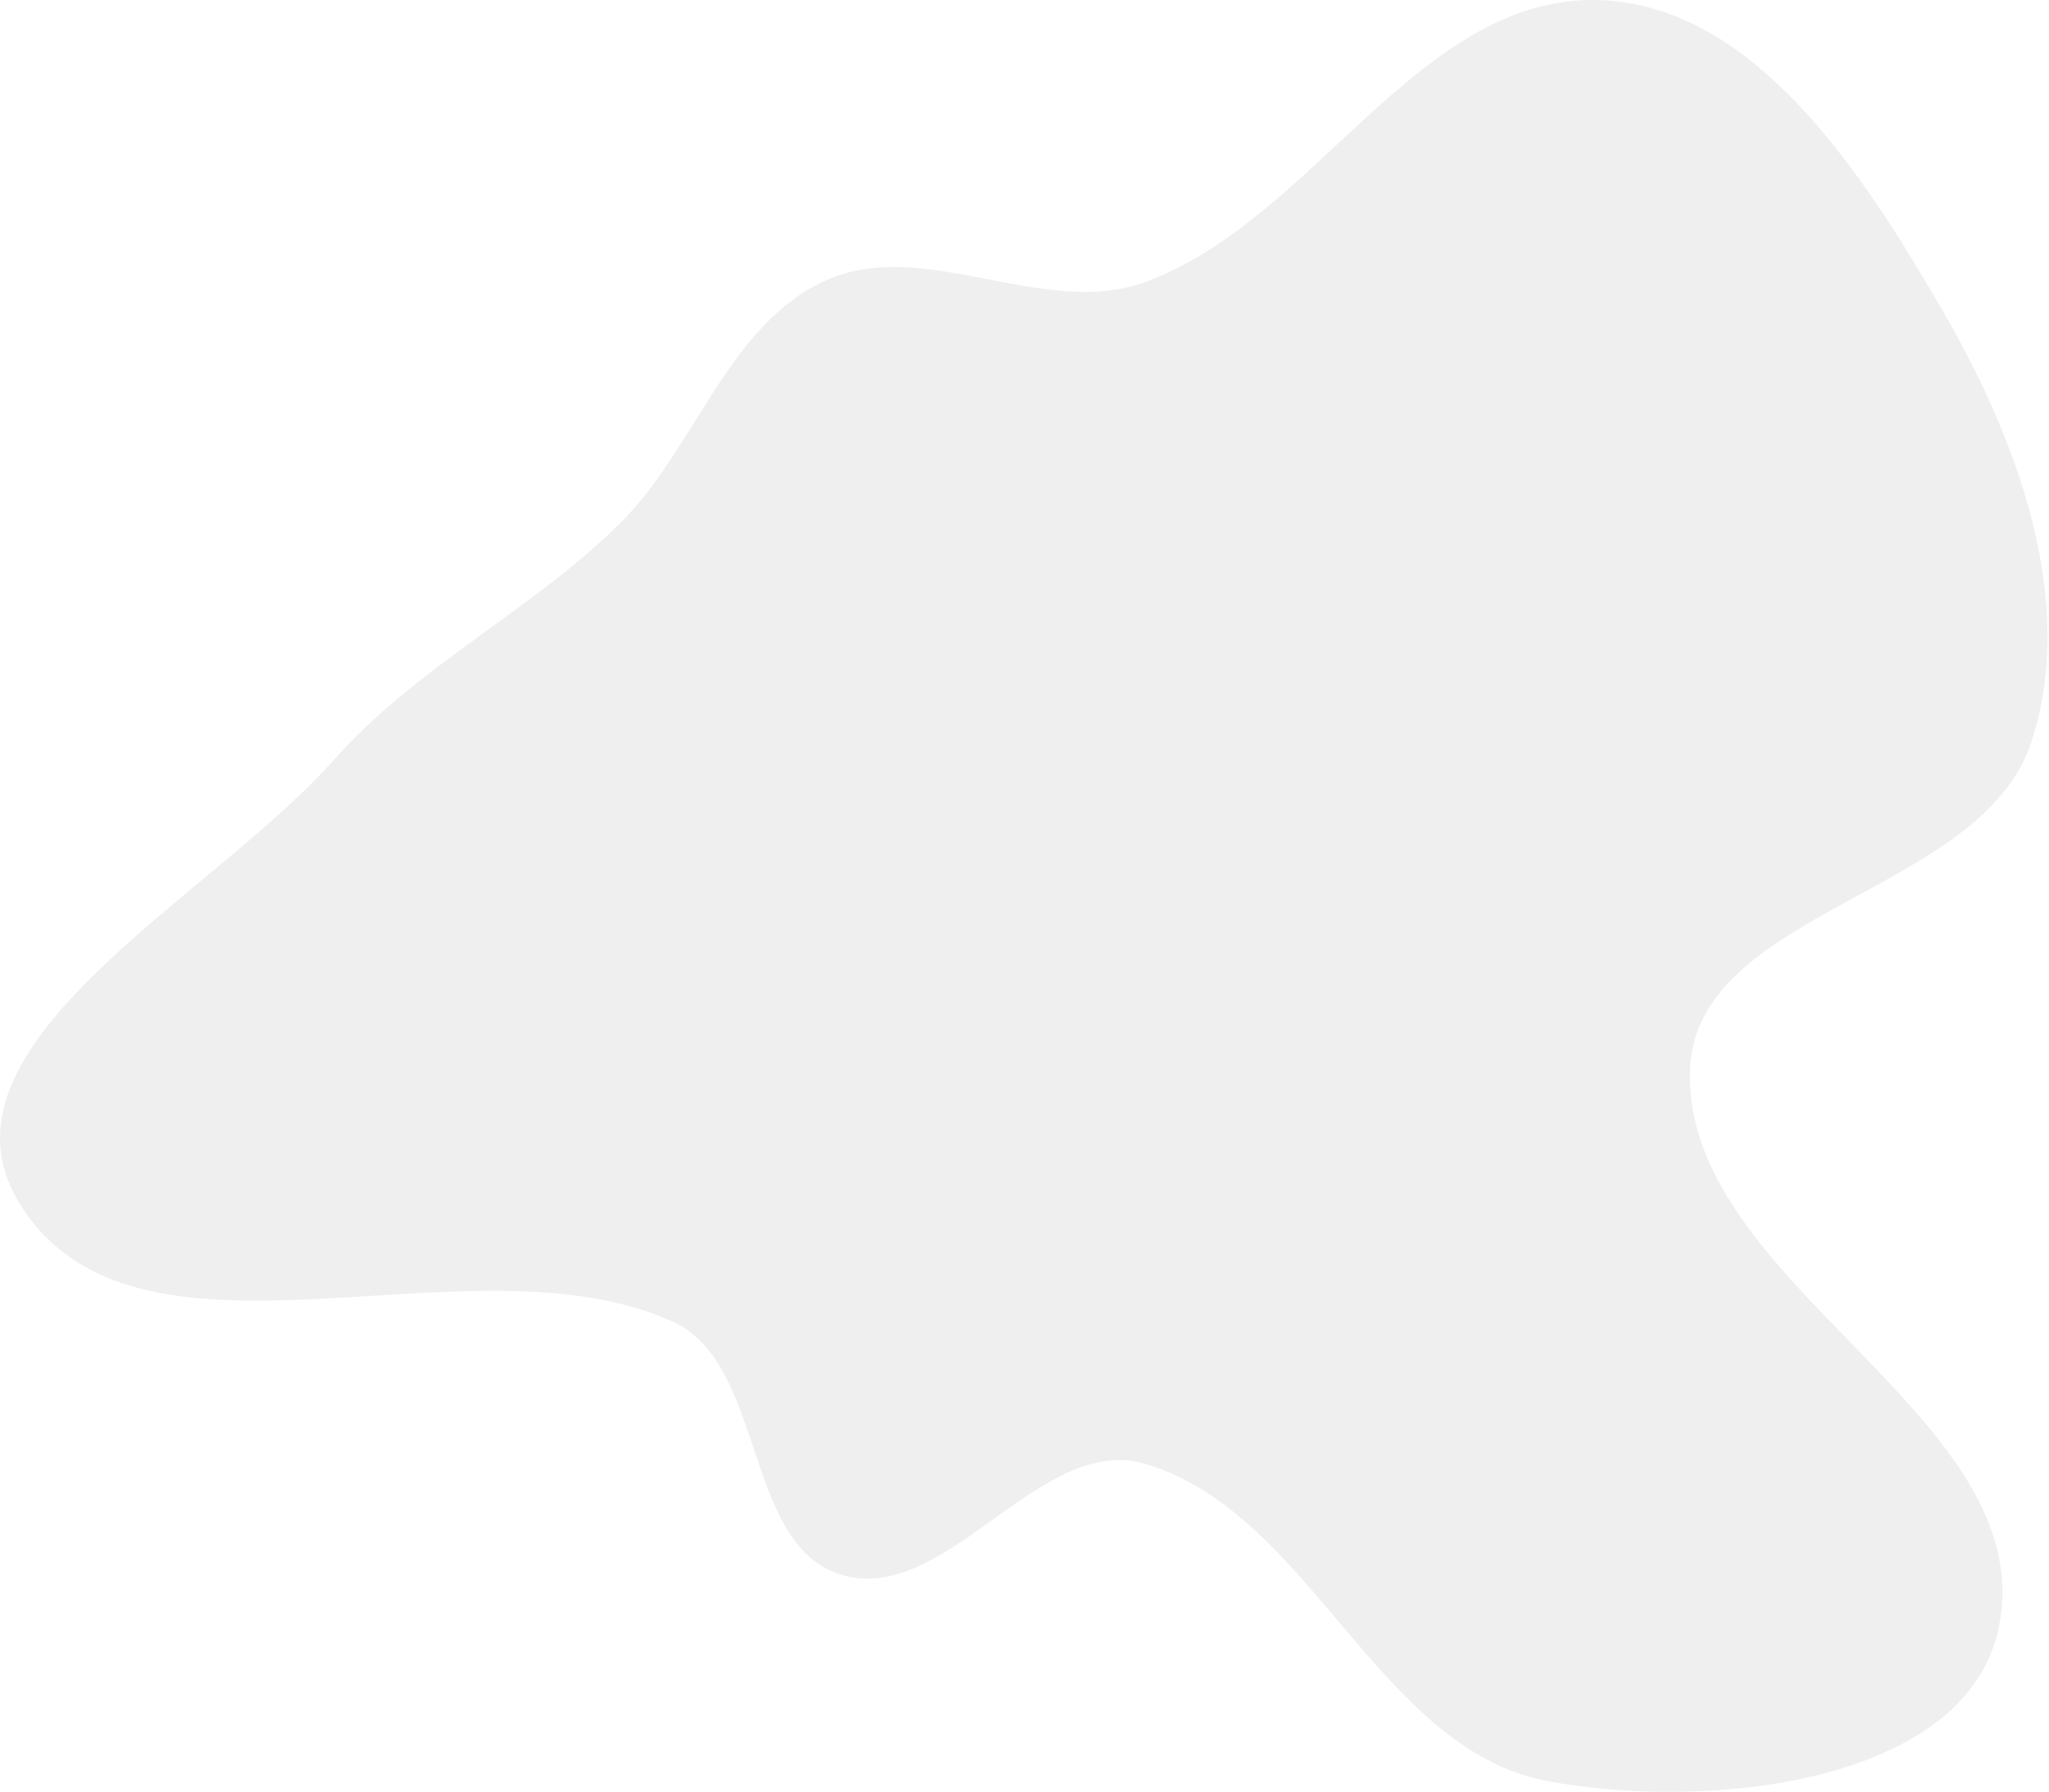 <svg width="582" height="509" viewBox="0 0 582 509" fill="none" xmlns="http://www.w3.org/2000/svg">
<path fill-rule="evenodd" clip-rule="evenodd" d="M325.107 80.158C373.367 62.675 403.041 -1.698 454.341 0.034C498.529 1.527 529.336 49.583 551.554 87.807C572.876 124.491 590.258 170.64 576.916 210.919C562.673 253.918 481.673 258.485 480.025 303.752C477.804 364.77 579.811 402.057 567.78 461.918C558.758 506.809 484.4 514.345 439.422 505.771C391.155 496.57 372.273 429.435 325.107 415.658C295.386 406.977 268.634 456.15 238.985 447.226C211.046 438.816 217.621 387.345 191.043 375.305C132.993 349.009 38.253 395.944 5.329 341.38C-21.559 296.819 60.309 254.791 94.816 215.83C118.257 189.364 150.277 173.841 175.581 149.15C197.538 127.726 206.413 92.615 234.267 79.763C262.111 66.916 296.276 90.603 325.107 80.158Z" fill="#C4C4C4" fill-opacity="0.28"/>
</svg>
